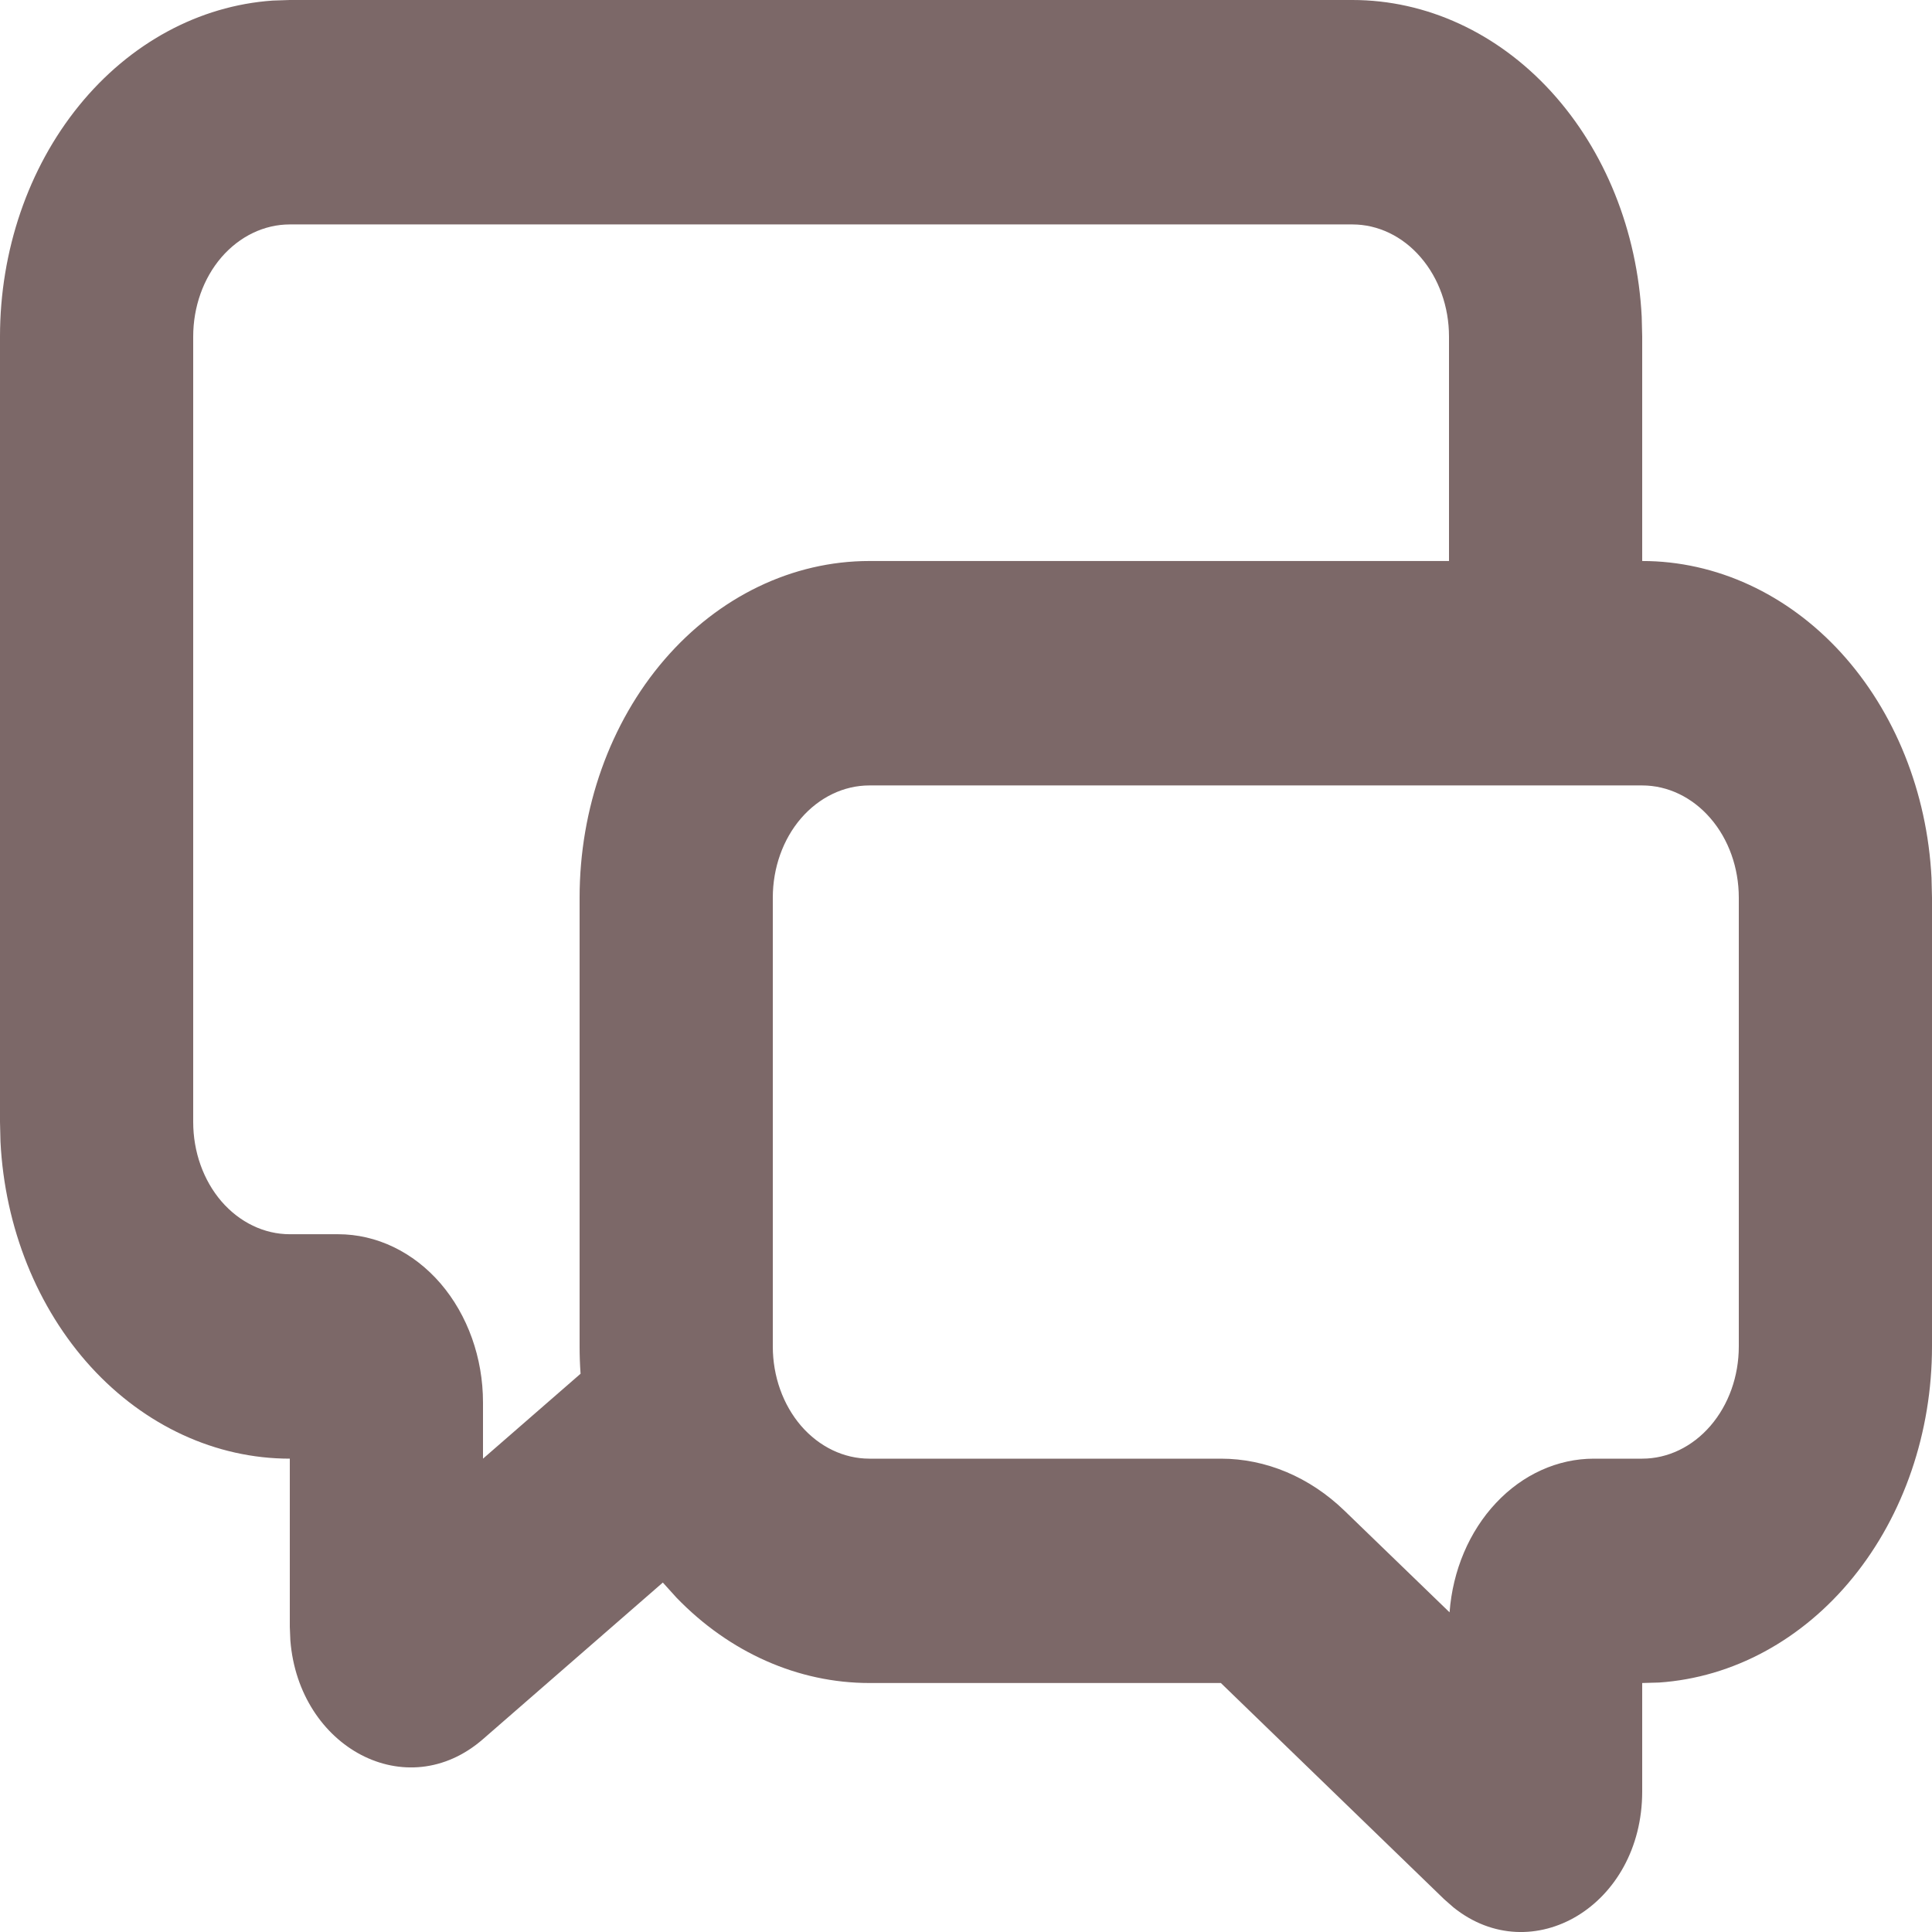 <svg width="24" height="24" viewBox="0 0 24 24" fill="none" xmlns="http://www.w3.org/2000/svg">
<path d="M16.8 6.49587e-09C17.718 -5.94074e-05 18.602 0.407 19.27 1.139C19.938 1.871 20.34 2.871 20.394 3.936L20.4 4.181V6.969C21.318 6.969 22.202 7.377 22.87 8.108C23.538 8.84 23.94 9.841 23.994 10.905L24 11.151V16.726C24 17.793 23.649 18.819 23.019 19.595C22.389 20.371 21.528 20.838 20.611 20.901L20.4 20.907V22.254C20.4 23.676 19.028 24.476 18.055 23.694L17.94 23.593L15.166 20.907H10.8C9.916 20.907 9.062 20.529 8.402 19.845L8.234 19.659L6 21.604C5.051 22.431 3.713 21.709 3.607 20.379L3.6 20.21V18.12C2.682 18.12 1.798 17.712 1.13 16.981C0.462 16.249 0.06 15.248 0.006 14.184L5.59254e-09 13.938V4.181C-5.11461e-05 3.115 0.351 2.089 0.981 1.313C1.611 0.537 2.472 0.07 3.389 0.007L3.6 6.49587e-09H16.8ZM20.4 9.757H10.8C10.482 9.757 10.177 9.904 9.951 10.165C9.726 10.426 9.6 10.781 9.6 11.151V16.726C9.6 17.096 9.726 17.45 9.951 17.712C10.177 17.973 10.482 18.12 10.8 18.12H15.166C15.727 18.12 16.27 18.349 16.702 18.767L18.007 20.029C18.046 19.508 18.252 19.023 18.584 18.67C18.916 18.316 19.35 18.12 19.8 18.12H20.4C20.718 18.12 21.023 17.973 21.248 17.712C21.474 17.45 21.6 17.096 21.6 16.726V11.151C21.6 10.781 21.474 10.426 21.248 10.165C21.023 9.904 20.718 9.757 20.4 9.757ZM16.8 2.788H3.6C3.282 2.788 2.977 2.935 2.751 3.196C2.526 3.457 2.4 3.812 2.4 4.181V13.938C2.4 14.308 2.526 14.662 2.751 14.924C2.977 15.185 3.282 15.332 3.6 15.332H4.2C4.677 15.332 5.135 15.552 5.473 15.944C5.81 16.337 6 16.868 6 17.423V18.12L7.212 17.065C7.204 16.952 7.2 16.839 7.2 16.726V11.151C7.2 10.042 7.579 8.978 8.254 8.194C8.93 7.41 9.845 6.969 10.8 6.969H18V4.181C18 3.812 17.874 3.457 17.648 3.196C17.424 2.935 17.118 2.788 16.8 2.788Z" fill="#7C6868"/>
</svg>
